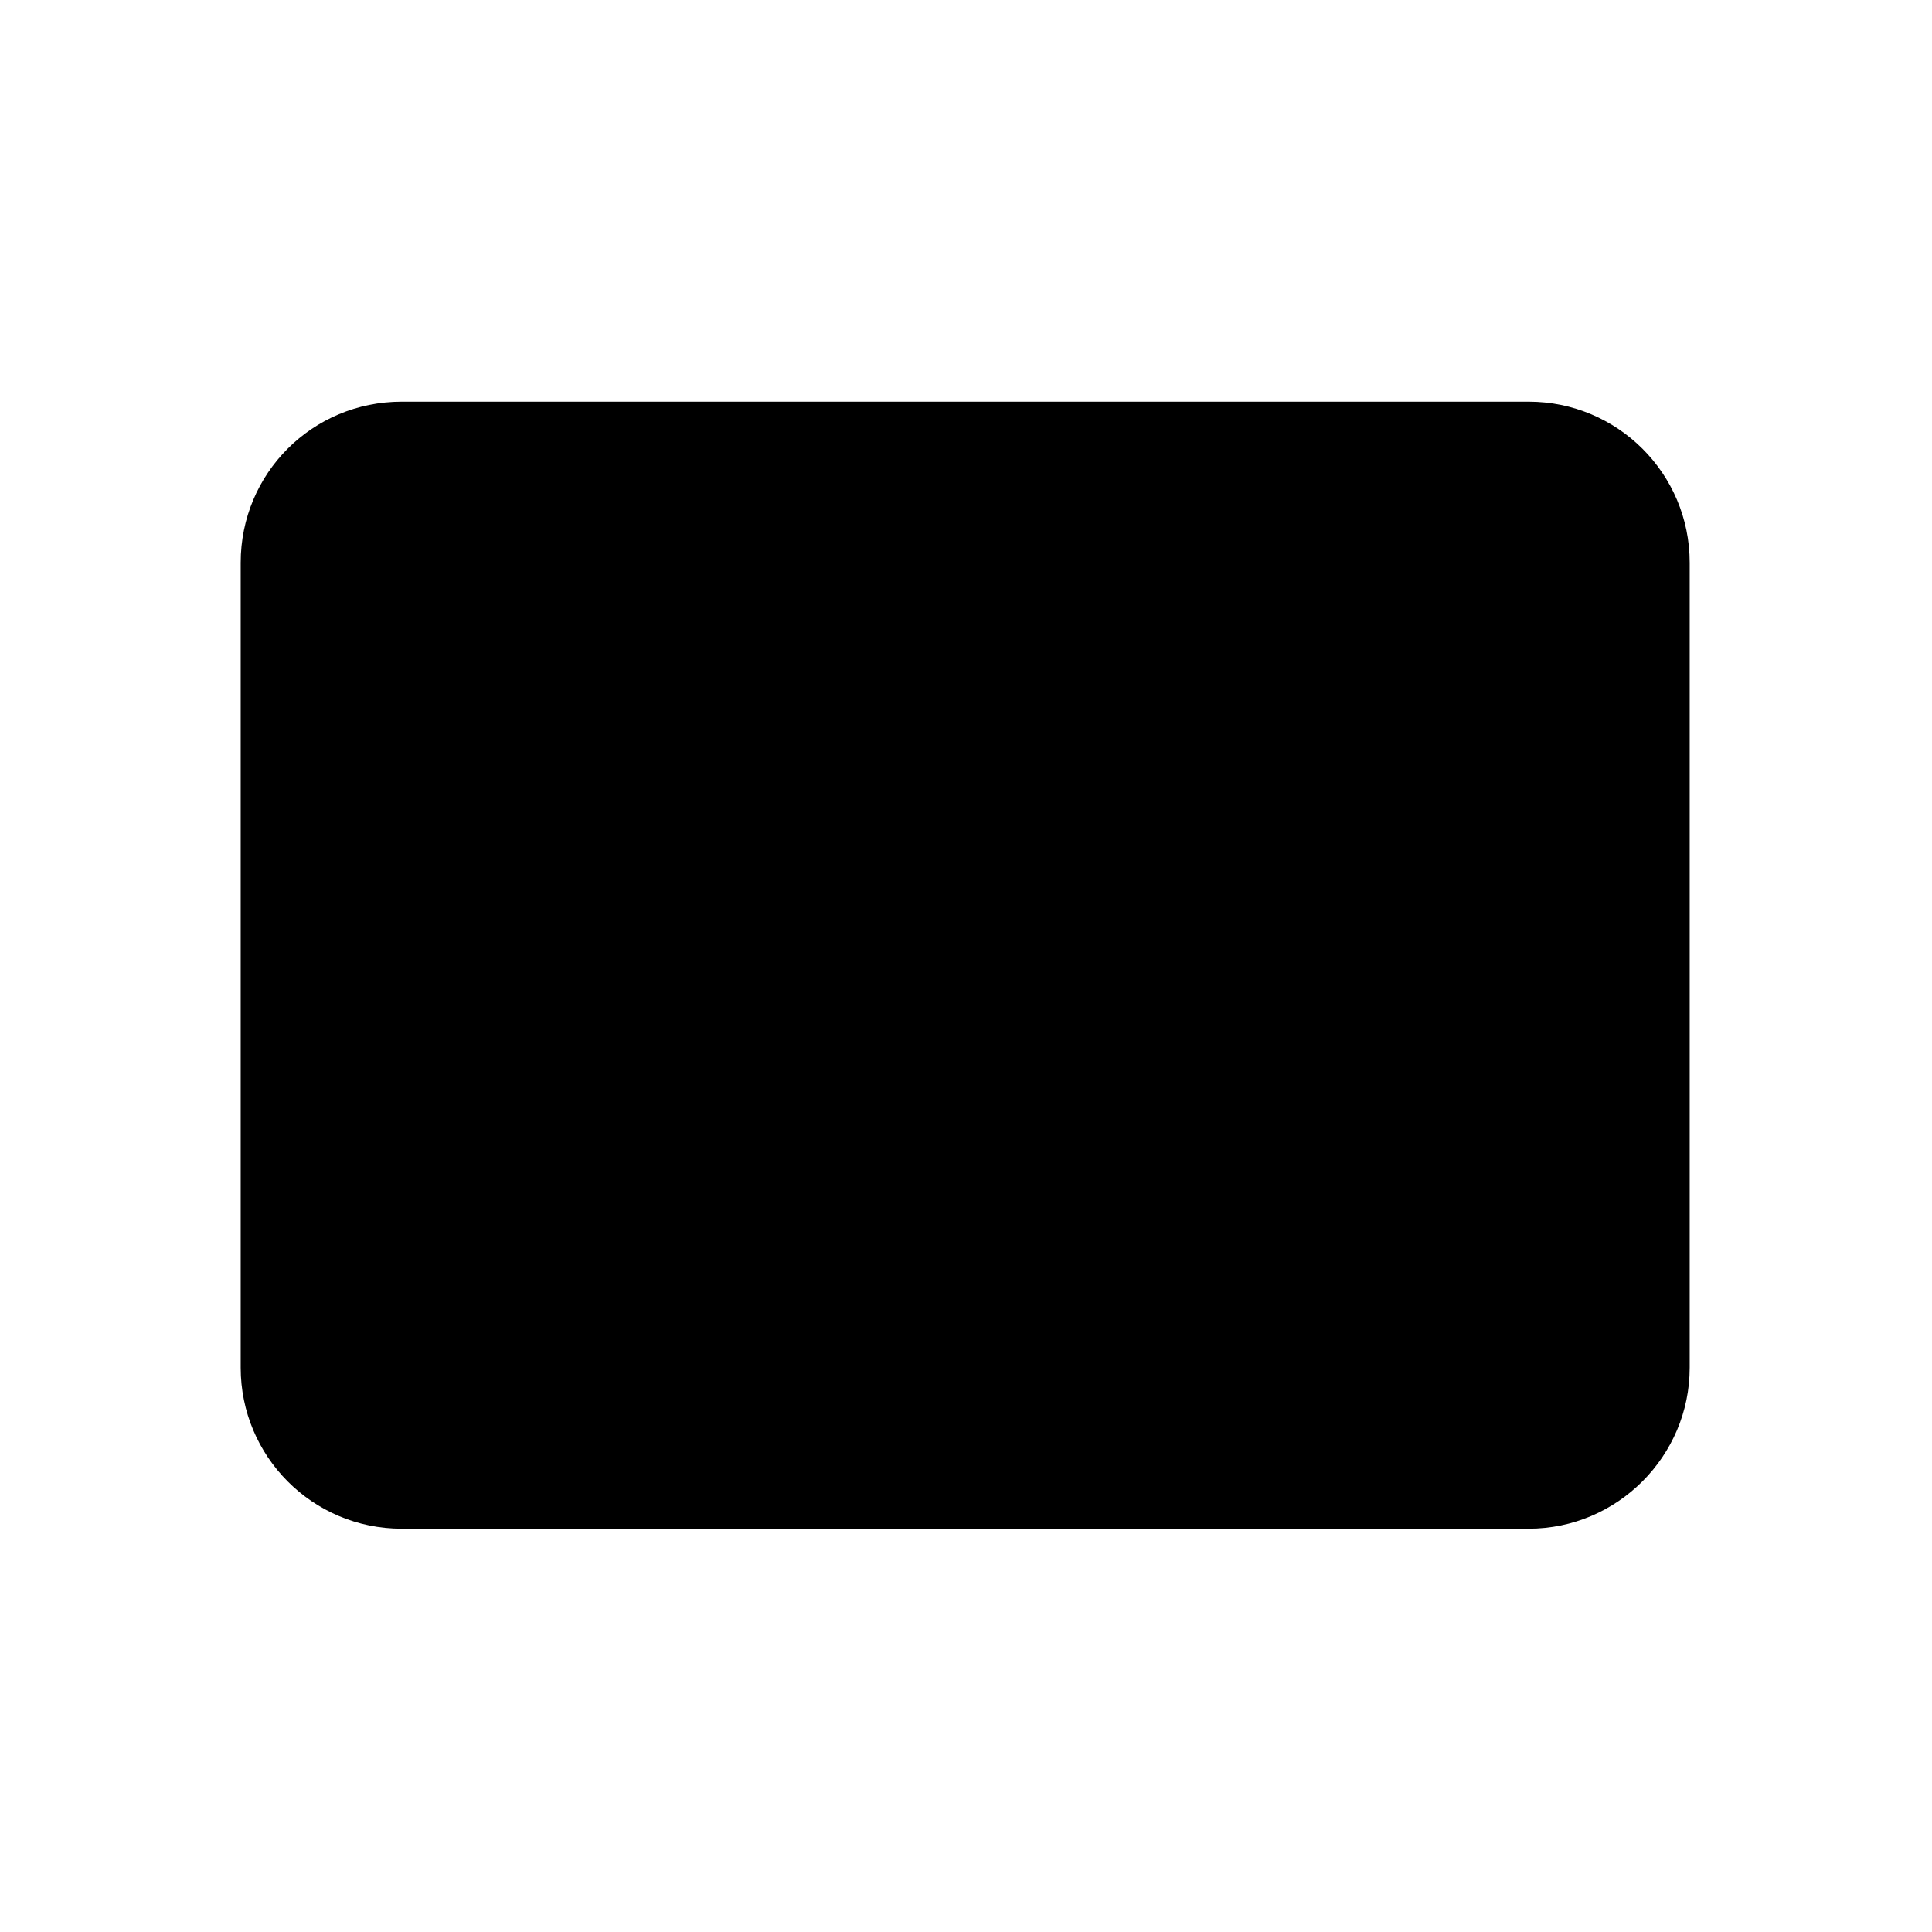 <svg viewBox="0 0 24 24" xmlns="http://www.w3.org/2000/svg" class="a"><path d="M3 8l7.89 5.26c.67.44 1.54.44 2.21 0l7.89-5.27m-16 11h14c1.1 0 2-.9 2-2v-10c0-1.11-.9-2-2-2h-14c-1.11 0-2 .89-2 2v10c0 1.1.89 2 2 2Z"/></svg>